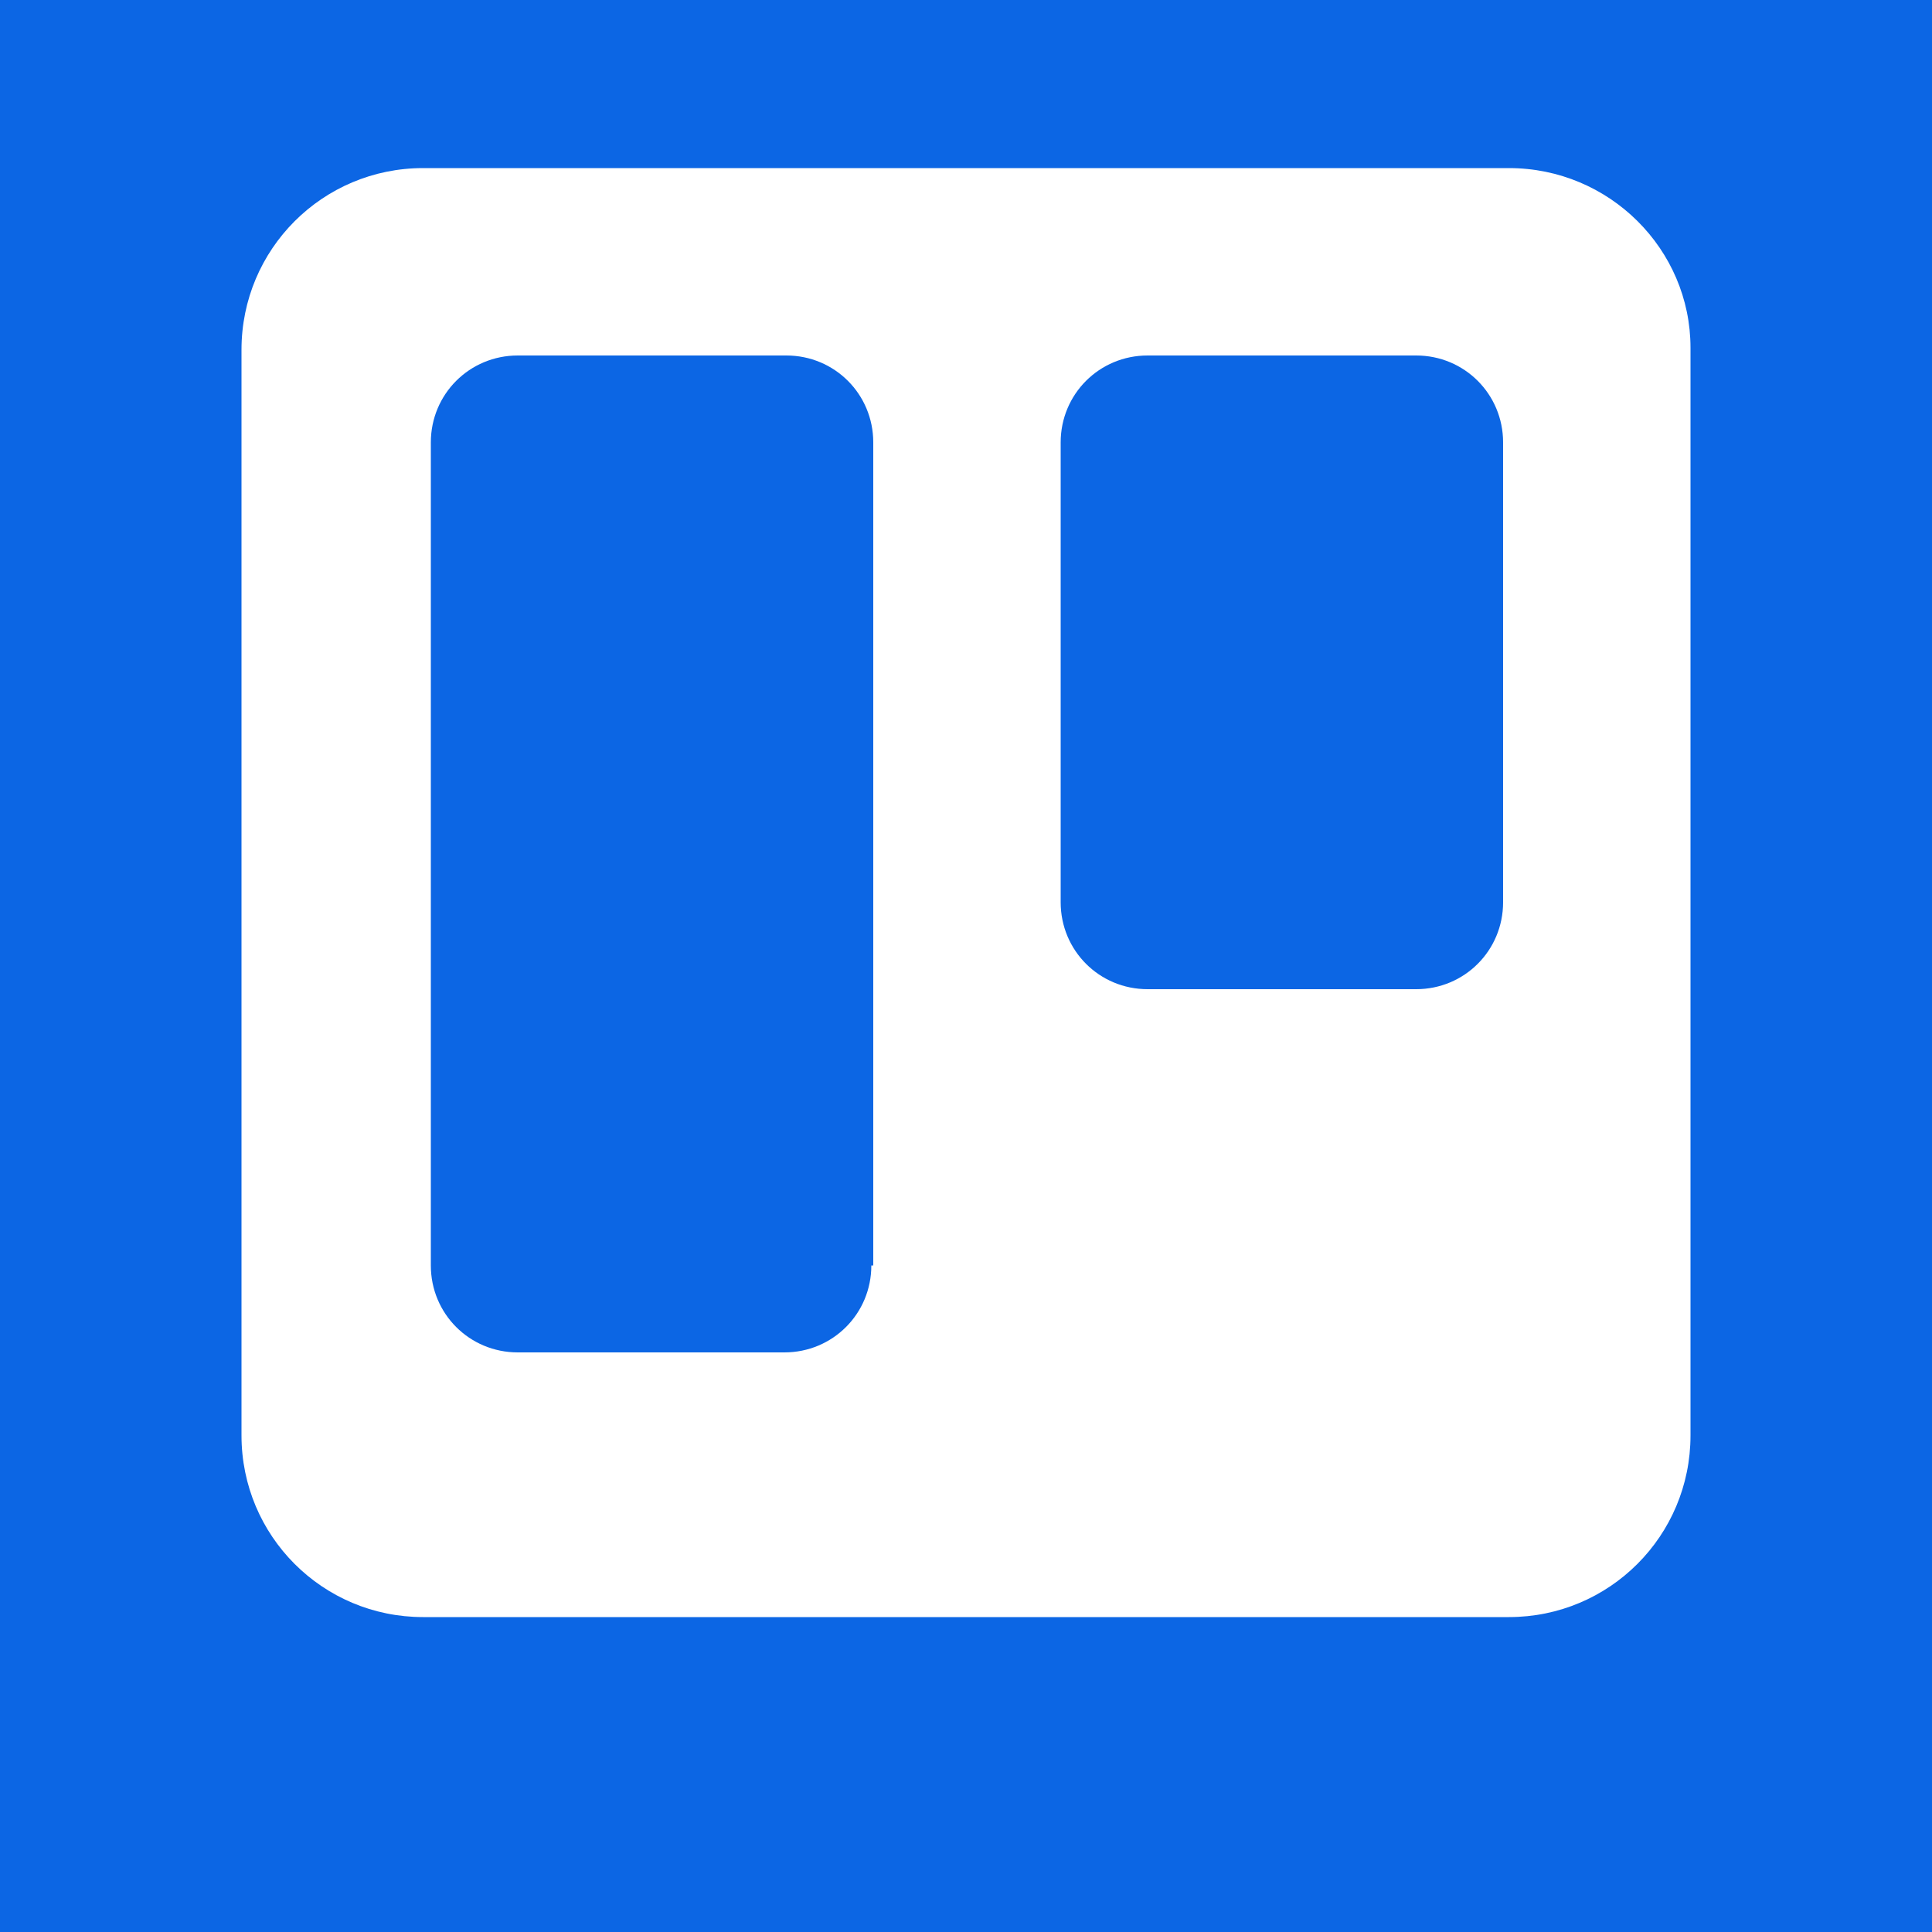 <?xml version="1.0" encoding="utf-8"?>
<!-- Generator: Adobe Illustrator 27.1.0, SVG Export Plug-In . SVG Version: 6.00 Build 0)  -->
<svg version="1.1" id="Capa_1" xmlns="http://www.w3.org/2000/svg" xmlns:xlink="http://www.w3.org/1999/xlink" x="0px" y="0px"
	 viewBox="0 0 100 100" style="enable-background:new 0 0 100 100;" xml:space="preserve">
<style type="text/css">
	.st0{fill:#0C66E4;}
	.st1{fill:#FFFFFF;}
</style>
<rect x="-1.4" y="-1.2" class="st0" width="102.4" height="102.4"/>
<path class="st1" d="M78.1,8.7H21.9c-5.2,0-9.4,4.2-9.4,9.4v56.2c0,5.2,4.2,9.4,9.4,9.4h56.2c5.2,0,9.4-4.2,9.4-9.4V18
	C87.5,12.9,83.3,8.7,78.1,8.7z M45.1,65.5c0,2.5-2,4.5-4.5,4.5H26.8c-2.5,0-4.5-2-4.5-4.5V22.9c0-2.5,2-4.5,4.5-4.5h13.9
	c2.5,0,4.5,2,4.5,4.5V65.5z M77.8,46.7c0,2.5-2,4.5-4.5,4.5H59.4c-2.5,0-4.5-2-4.5-4.5V22.9c0-2.5,2-4.5,4.5-4.5h13.9
	c2.5,0,4.5,2,4.5,4.5V46.7z"/>
</svg>
